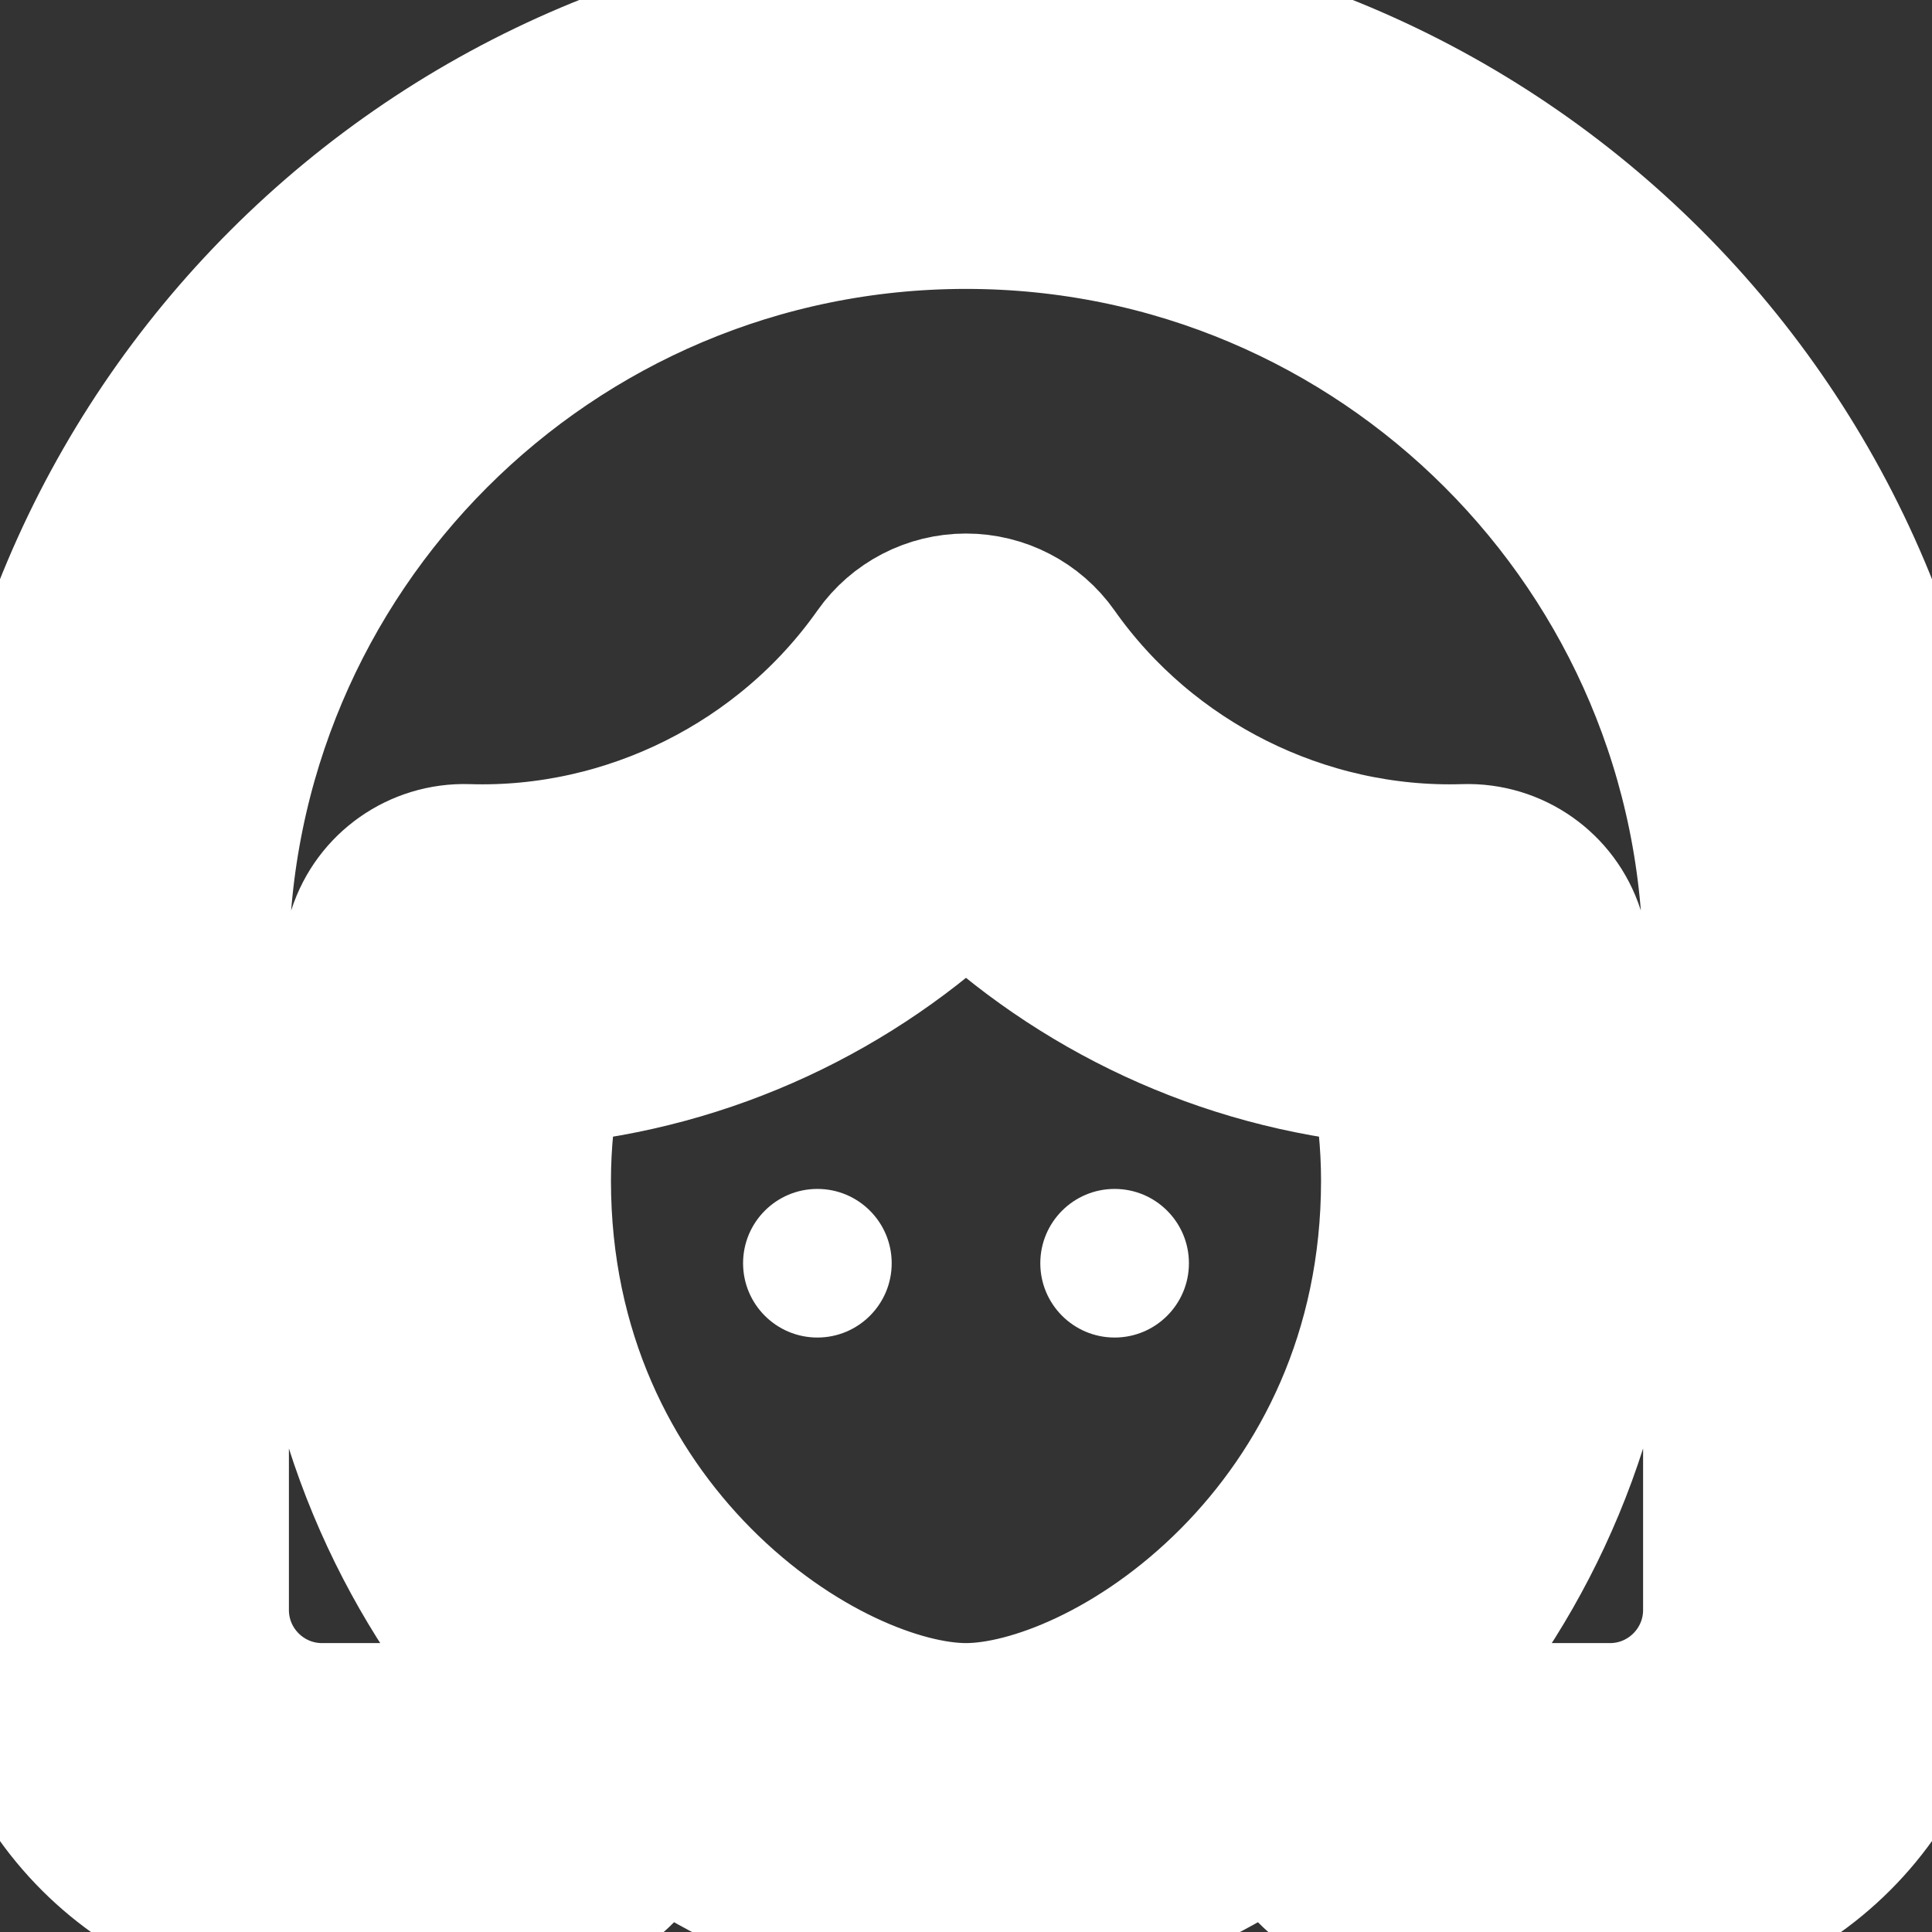 <svg width="13" height="13" viewBox="0 0 13 13" fill="none" xmlns="http://www.w3.org/2000/svg">
<rect x="0" y="0" width="13" height="13" fill="#333333" stroke="none"/>
<circle cx="5.5" cy="8.5" r="0.5" fill="white"/>
<circle cx="7.5" cy="8.5" r="0.5" fill="white"/>
<path d="M6.5 0C10.09 0 13 2.91 13 6.5V10.833C13 12.03 12.03 13 10.833 13H9.835C9.315 13 8.838 12.721 8.582 12.273C7.906 12.735 7.162 13 6.5 13C5.838 13 5.094 12.735 4.418 12.273C4.162 12.721 3.685 13 3.165 13H2.167C0.97 13 0 12.03 0 10.833V6.5C0 2.91 2.91 0 6.5 0ZM6.5 1.444C3.708 1.444 1.444 3.708 1.444 6.5V10.833C1.444 11.232 1.768 11.556 2.167 11.556H3.165L3.315 11.254C2.644 10.421 2.167 9.302 2.167 7.944C2.167 7.373 2.263 6.807 2.437 6.274C2.536 5.969 2.825 5.766 3.146 5.776C4.232 5.81 5.283 5.285 5.909 4.396C6.044 4.204 6.265 4.09 6.5 4.09C6.735 4.09 6.956 4.204 7.091 4.396C7.717 5.285 8.768 5.81 9.854 5.776C10.175 5.766 10.464 5.969 10.563 6.274C10.737 6.807 10.833 7.373 10.833 7.944C10.833 9.302 10.356 10.421 9.685 11.254L9.835 11.556H10.833C11.232 11.556 11.556 11.232 11.556 10.833V6.5C11.556 3.708 9.292 1.444 6.5 1.444ZM6.5 5.915C5.755 6.63 4.774 7.102 3.685 7.202C3.636 7.448 3.611 7.697 3.611 7.944C3.611 9.113 4.086 10.019 4.699 10.637C5.335 11.277 6.063 11.556 6.5 11.556C6.937 11.556 7.665 11.277 8.301 10.637C8.914 10.019 9.389 9.113 9.389 7.944C9.389 7.697 9.364 7.448 9.315 7.202C8.226 7.102 7.245 6.63 6.5 5.915Z" fill="white"/>
<path d="M6.5 0C10.09 0 13 2.91 13 6.5V10.833C13 12.03 12.03 13 10.833 13H9.835C9.315 13 8.838 12.721 8.582 12.273C7.906 12.735 7.162 13 6.5 13C5.838 13 5.094 12.735 4.418 12.273C4.162 12.721 3.685 13 3.165 13H2.167C0.97 13 0 12.03 0 10.833V6.5C0 2.91 2.91 0 6.5 0ZM6.5 1.444C3.708 1.444 1.444 3.708 1.444 6.5V10.833C1.444 11.232 1.768 11.556 2.167 11.556H3.165L3.315 11.254C2.644 10.421 2.167 9.302 2.167 7.944C2.167 7.373 2.263 6.807 2.437 6.274C2.536 5.969 2.825 5.766 3.146 5.776C4.232 5.81 5.283 5.285 5.909 4.396C6.044 4.204 6.265 4.09 6.5 4.09C6.735 4.09 6.956 4.204 7.091 4.396C7.717 5.285 8.768 5.81 9.854 5.776C10.175 5.766 10.464 5.969 10.563 6.274C10.737 6.807 10.833 7.373 10.833 7.944C10.833 9.302 10.356 10.421 9.685 11.254L9.835 11.556H10.833C11.232 11.556 11.556 11.232 11.556 10.833V6.5C11.556 3.708 9.292 1.444 6.5 1.444ZM6.5 5.915C5.755 6.63 4.774 7.102 3.685 7.202C3.636 7.448 3.611 7.697 3.611 7.944C3.611 9.113 4.086 10.019 4.699 10.637C5.335 11.277 6.063 11.556 6.5 11.556C6.937 11.556 7.665 11.277 8.301 10.637C8.914 10.019 9.389 9.113 9.389 7.944C9.389 7.697 9.364 7.448 9.315 7.202C8.226 7.102 7.245 6.63 6.5 5.915Z" stroke="white"/>
</svg>
